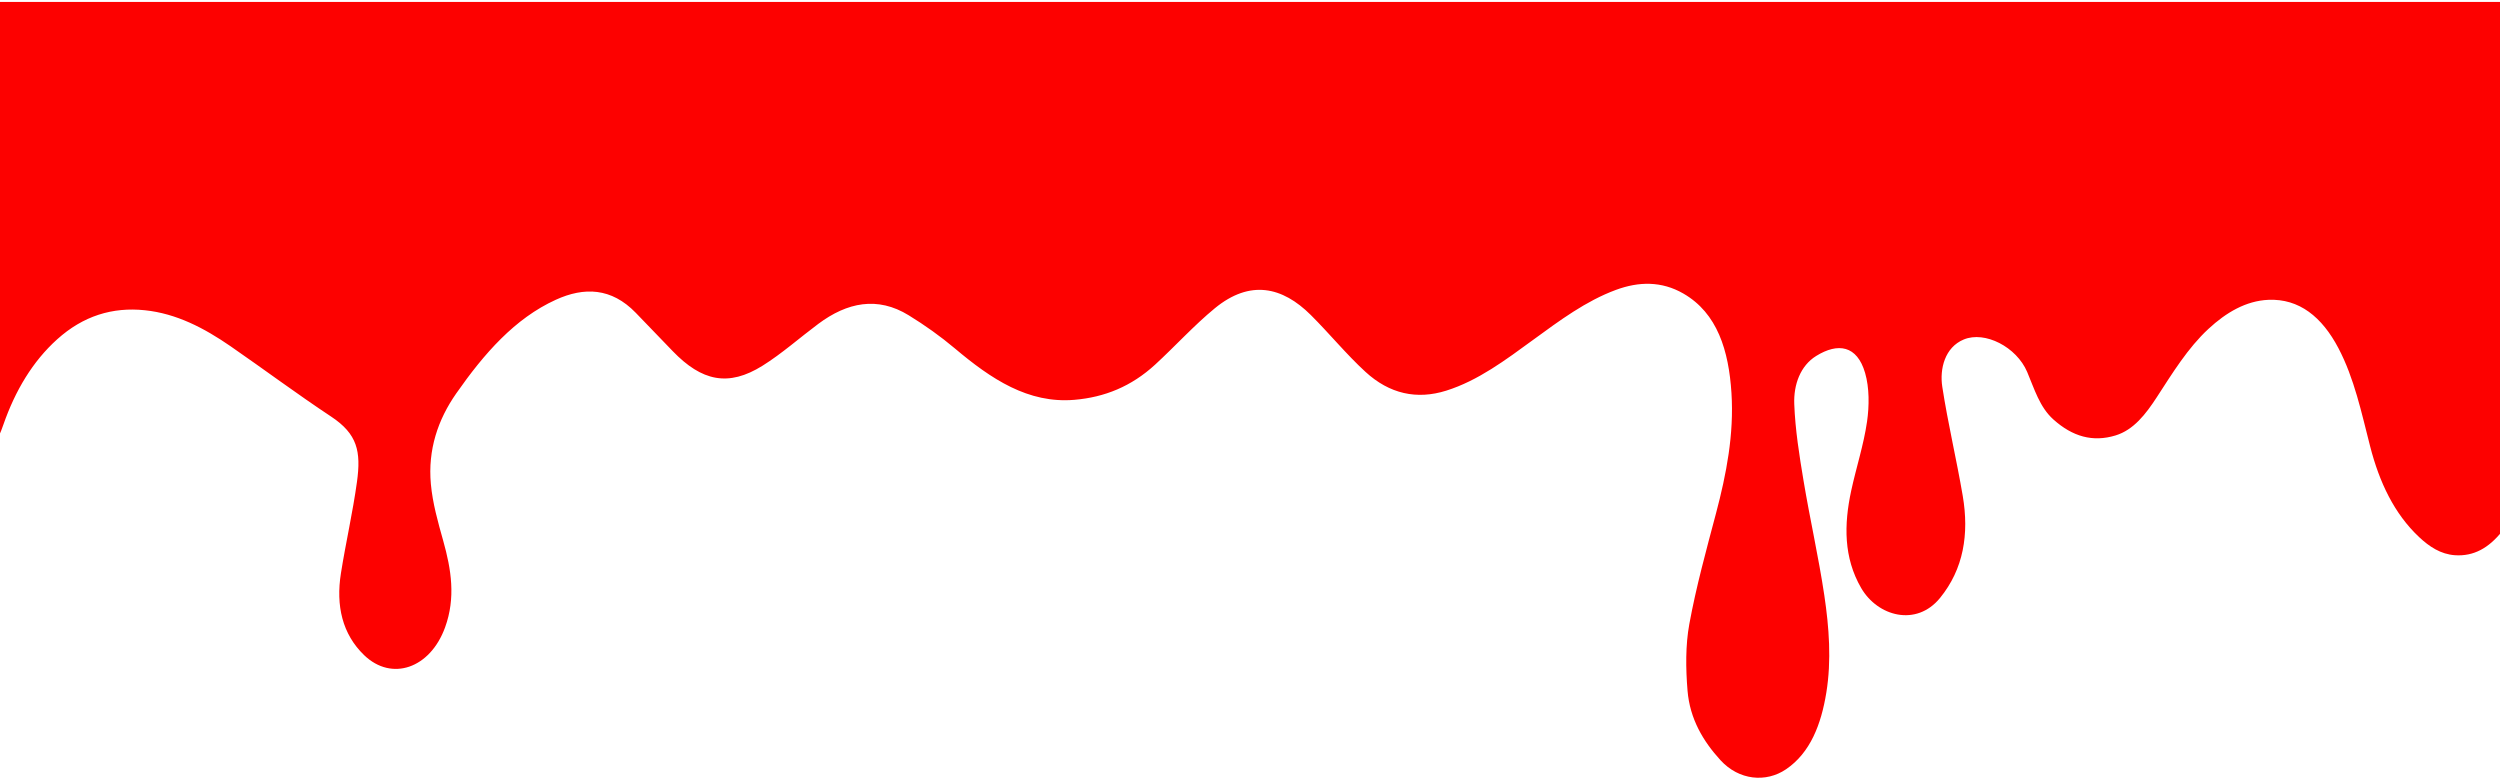 <?xml version="1.0" encoding="utf-8"?>
<svg version="1.1" id="Layer_1" xmlns="http://www.w3.org/2000/svg" x="0px" y="0px" width="100%" viewBox="0 0 1372 430" enable-background="new 0 0 1372 430">
  <path fill="#FD0100" opacity="1" stroke="none" d="M 1373 291.768 C 1365.8 300.715 1357.6 305.413 1347.24 304.701 C 1339.51 304.169 1333.23 300.041 1327.55 294.698 C 1313.99 281.931 1305.81 264.744 1300.72 244.916 C 1295.99 226.49 1292.04 207.618 1283.32 191.05 C 1274.32 173.941 1261.8 163.805 1244.87 164.548 C 1232.62 165.087 1221.74 171.459 1211.99 180.498 C 1200.66 190.989 1192.29 204.709 1183.56 218.127 C 1177.6 227.272 1170.94 235.923 1161.04 238.959 C 1148.51 242.797 1137.39 239.605 1126.9 230.202 C 1119.33 223.414 1116.48 213.457 1112.51 204.124 C 1106.66 190.384 1089.31 181.5 1077.72 186.306 C 1067.34 190.605 1064.4 202.381 1065.93 212.3 C 1069.02 232.403 1073.76 252.125 1077.16 272.171 C 1080.71 293.143 1077.61 312.267 1064.71 328.132 C 1051.7 344.139 1030.43 338.257 1021.4 322.681 C 1011.76 306.045 1011.93 287.898 1015.94 269.299 C 1018.68 256.602 1022.77 244.247 1024.63 231.391 C 1025.88 222.763 1025.93 212.811 1023.58 204.71 C 1019.16 189.443 1008.62 187.973 996.709 195.358 C 988.097 200.699 984.281 210.976 984.691 221.796 C 985.223 235.856 987.472 249.903 989.776 263.758 C 993.277 284.816 998.029 305.579 1001.18 326.703 C 1003.8 344.314 1005.18 362.378 1002.28 380.158 C 999.465 397.462 993.539 413.132 980.144 422.199 C 969.25 429.575 954.373 428.321 944.185 417.177 C 934.71 406.813 927.387 394.544 926.117 379.015 C 925.129 366.939 924.953 354.172 927.105 342.443 C 930.873 321.897 936.431 301.807 941.746 281.724 C 947.445 260.193 951.677 238.374 950.225 215.666 C 948.743 192.475 942.559 171.871 923.802 161.081 C 911.885 154.227 899.414 154.435 886.796 159.099 C 870.401 165.156 855.987 175.86 841.47 186.454 C 826.268 197.546 811.19 208.891 793.707 214.387 C 777.474 219.49 762.527 216.129 749.391 204.096 C 738.894 194.48 729.56 183.009 719.368 172.872 C 703.757 157.345 686.032 153.282 666.67 169.202 C 655.249 178.593 644.952 189.985 633.924 200.114 C 620.874 212.101 606.158 218.019 589.689 219.42 C 564.224 221.584 543.899 207.95 524.077 191.252 C 516.021 184.466 507.459 178.415 498.71 173.034 C 481.559 162.486 464.956 165.918 449.099 177.732 C 438.877 185.346 429.131 194.049 418.508 200.692 C 399.687 212.462 385.11 209.182 369.216 192.734 C 362.427 185.708 355.666 178.642 348.869 171.627 C 335.525 157.855 320.573 157.437 305.056 164.496 C 282.528 174.741 265.653 194.08 250.39 215.907 C 240.338 230.282 234.744 246.801 236.457 265.623 C 237.416 276.158 240.366 286.55 243.211 296.677 C 247.666 312.531 250.147 328.078 244.266 344.289 C 236.083 366.848 214.941 374.106 199.843 359.552 C 187.825 347.966 184.288 332.381 187.098 314.627 C 189.758 297.827 193.59 281.287 195.907 264.428 C 198.207 247.699 196.16 238.181 181.709 228.613 C 163.099 216.29 145.016 202.794 126.587 190.059 C 111.942 179.939 96.724 172.058 79.539 170.265 C 61.688 168.402 45.618 173.384 31.362 186.225 C 17.935 198.32 8.383 214.32 1.866 233.014 C 1.098 235.218 0.298 237.407 -0.822 239.761 C -1.157 160.295 -1.157 80.671 -1.157 1.054 C 456.895 1.061 914.948 1.061 1373 1.061 C 1373 97.822 1373 194.51 1373 291.768 Z" style=""/>
</svg>